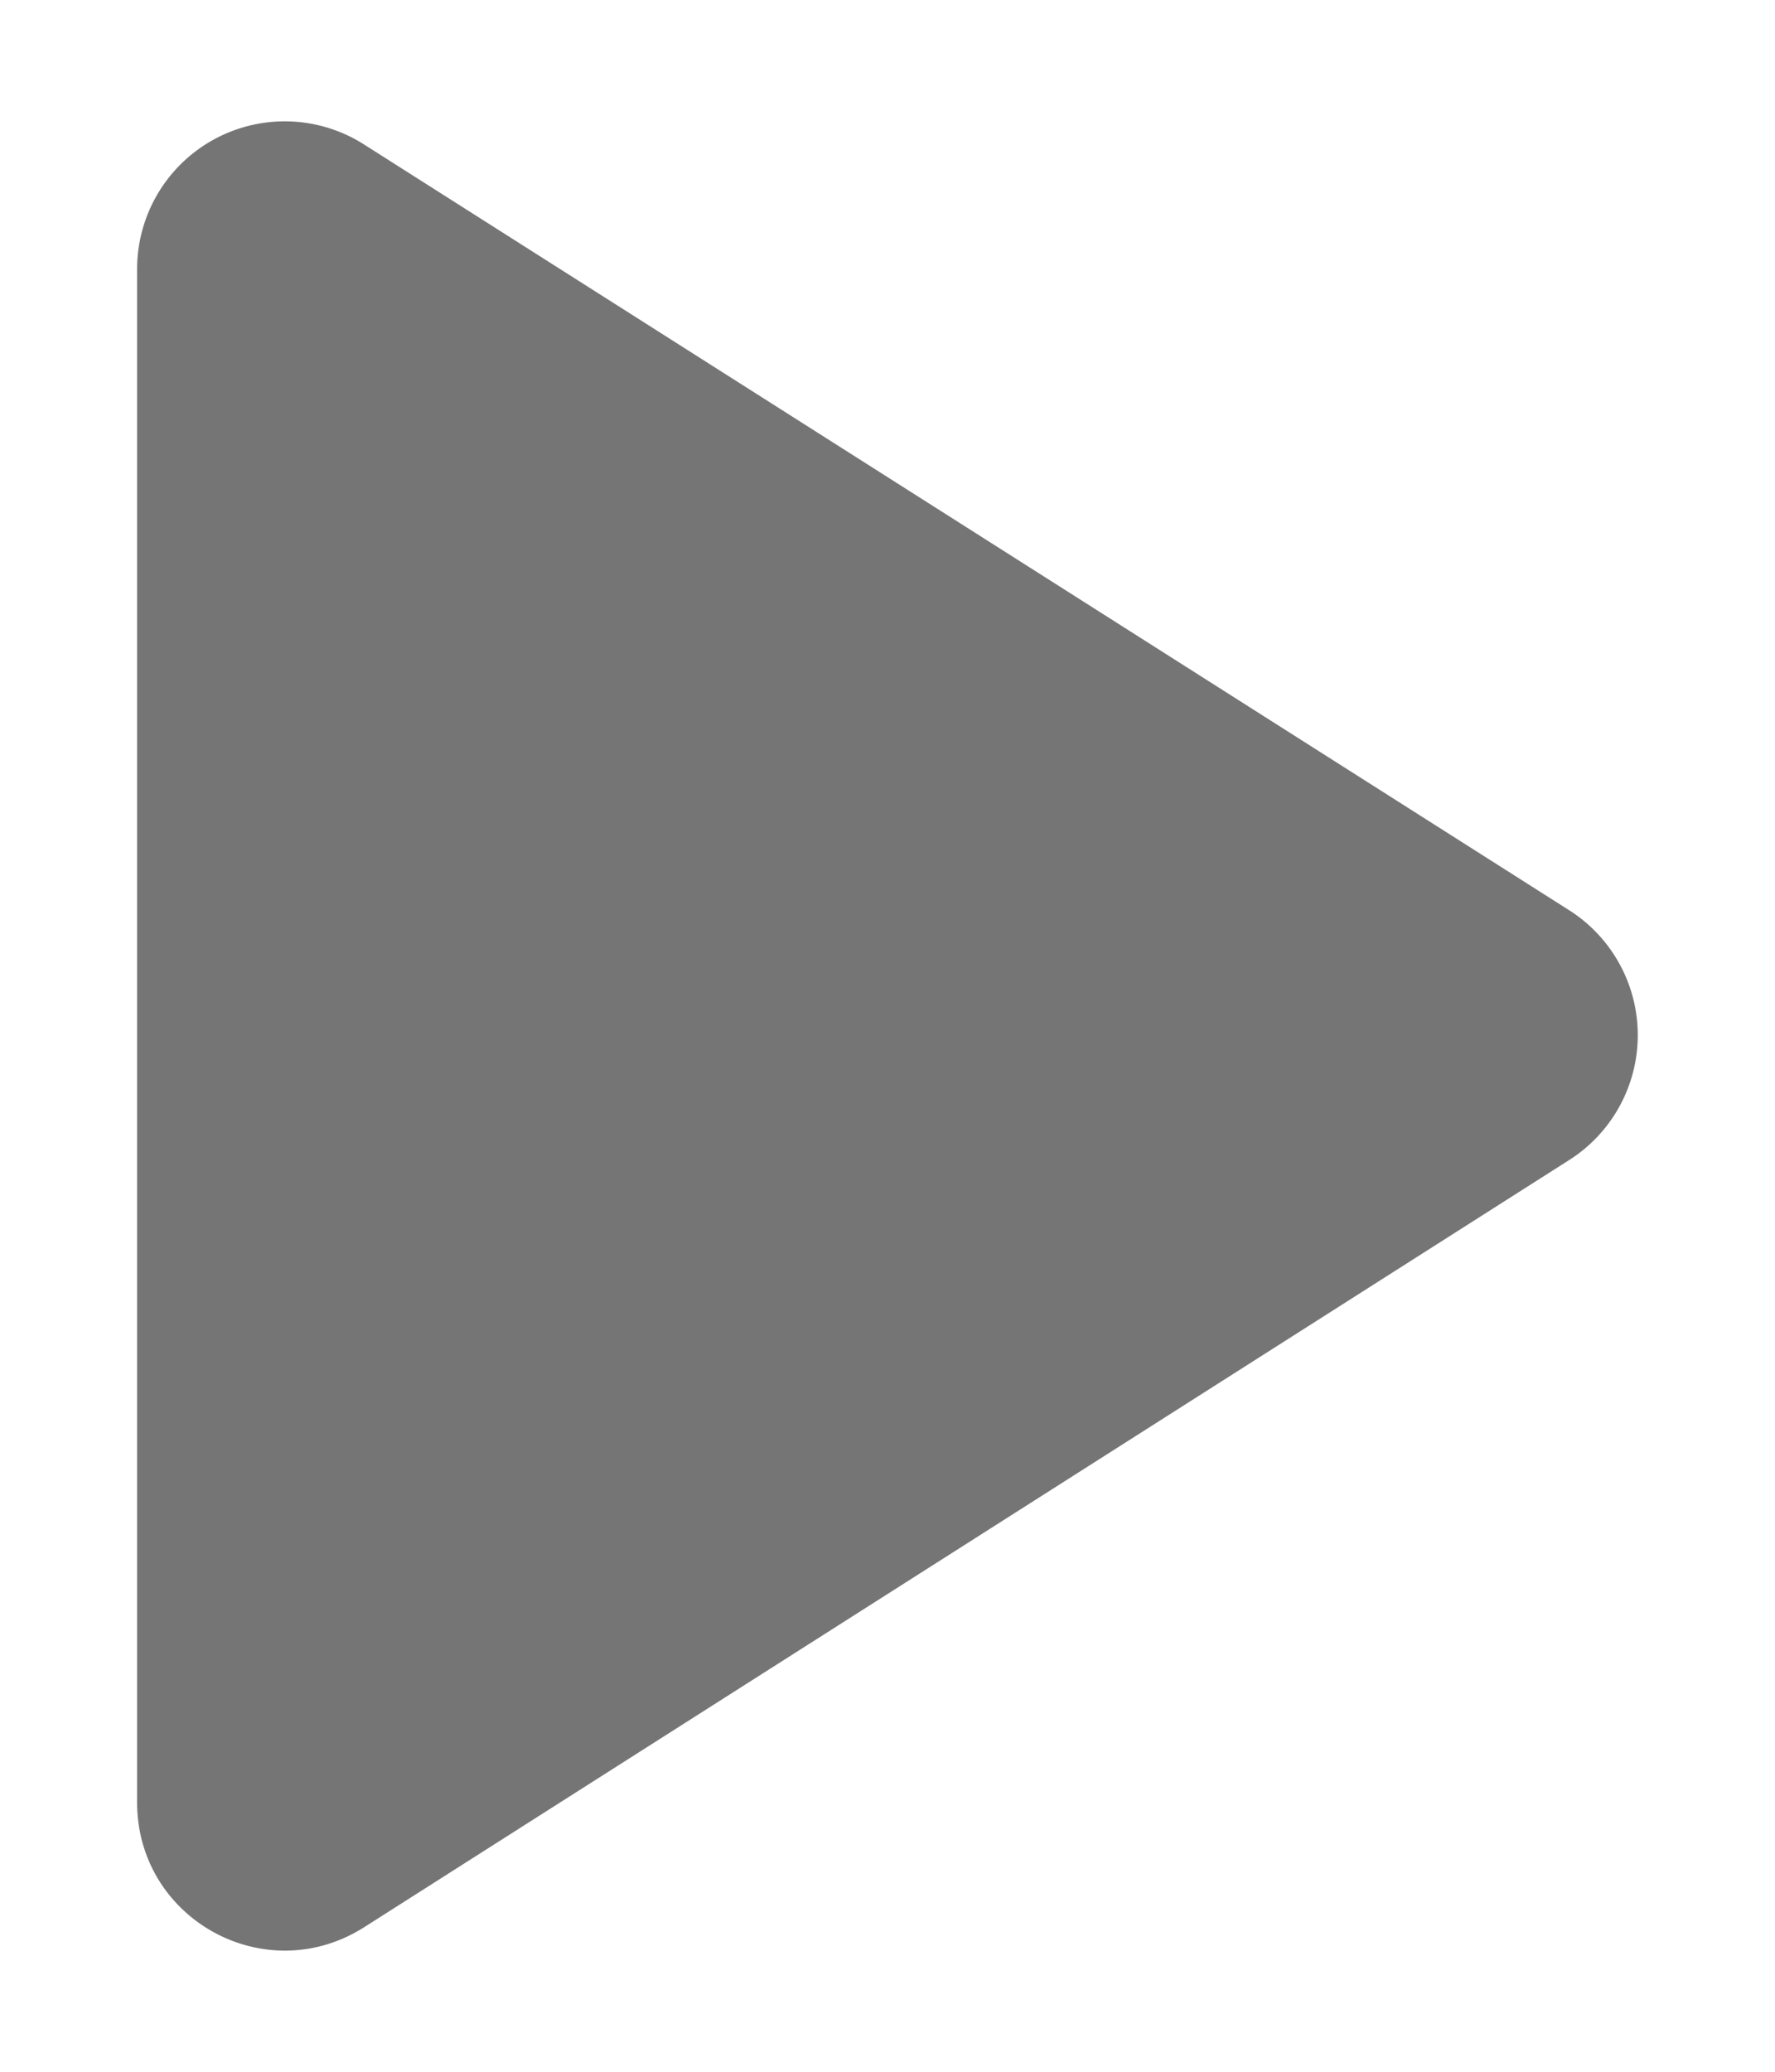 <svg width="12" height="14" fill="none" xmlns="http://www.w3.org/2000/svg"><path d="M.927 1.82v10.36c0 .79.87 1.27 1.54.84l8.14-5.18a1 1 0 000-1.69L2.467.98a.998.998 0 00-1.54.84z" fill="#000" fill-opacity=".54"/></svg>